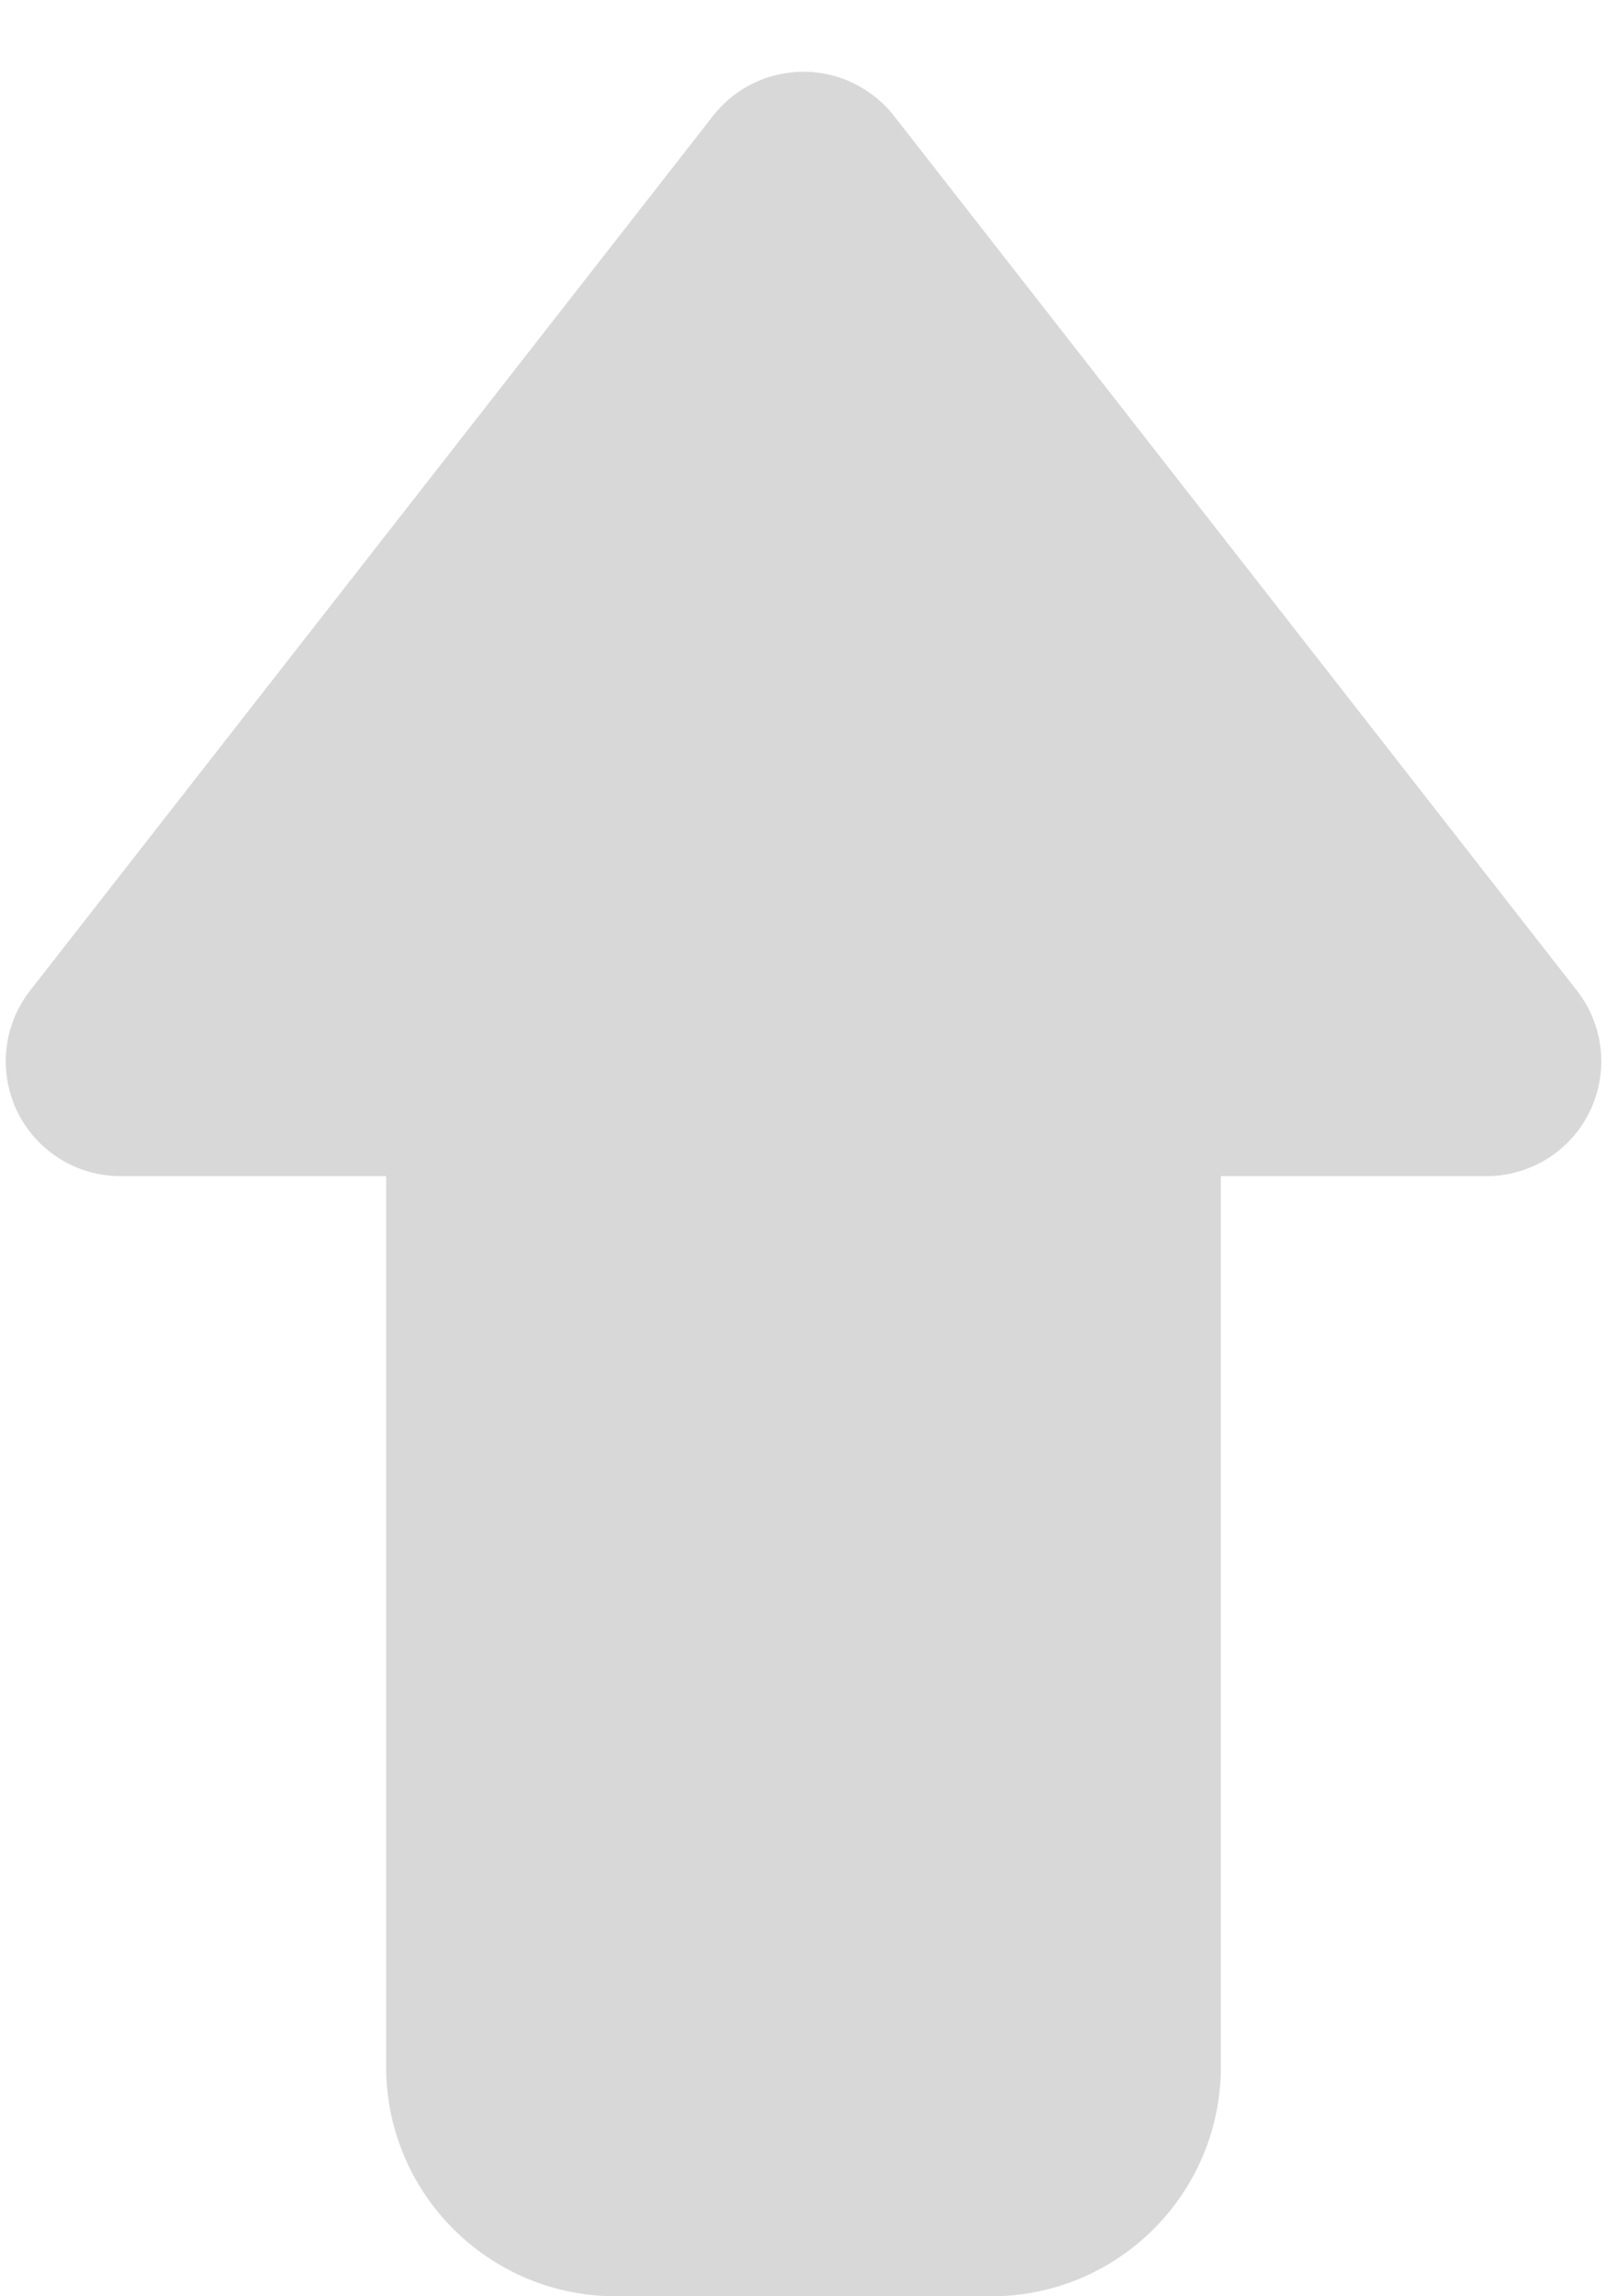 <?xml version="1.0" encoding="UTF-8"?>
<svg width="14px" height="20px" viewBox="0 0 14 20" version="1.1" xmlns="http://www.w3.org/2000/svg" xmlns:xlink="http://www.w3.org/1999/xlink">
    <!-- Generator: Sketch 61.2 (89653) - https://sketch.com -->
    <title>upvote_icon</title>
    <desc>Created with Sketch.</desc>
    <g id="Page-1" stroke="none" stroke-width="1" fill="none" fill-rule="evenodd">
        <g id="Hunter" transform="translate(-863, -145)" fill="#D8D8D8">
            <g id="Group-6" transform="translate(257, 144)">
                <g id="Group-2">
                    <g id="Group" transform="translate(605, 1)">
                        <path d="M2.05,10.244 C1.497,10.244 1.05,9.796 1.05,9.244 C1.05,9.021 1.124,8.804 1.262,8.628 L7.212,1.009 C7.552,0.574 8.18,0.497 8.615,0.837 C8.68,0.887 8.738,0.945 8.788,1.009 L14.738,8.628 C15.078,9.064 15.001,9.692 14.566,10.032 C14.39,10.169 14.173,10.244 13.95,10.244 L11.636,10.244 L11.636,18 C11.636,19.105 10.741,20 9.636,20 L6.364,20 C5.259,20 4.364,19.105 4.364,18 L4.364,10.244 L2.05,10.244 Z" id="upvote_icon"></path>
                    </g>
                </g>
            </g>
        </g>
    </g>
</svg>